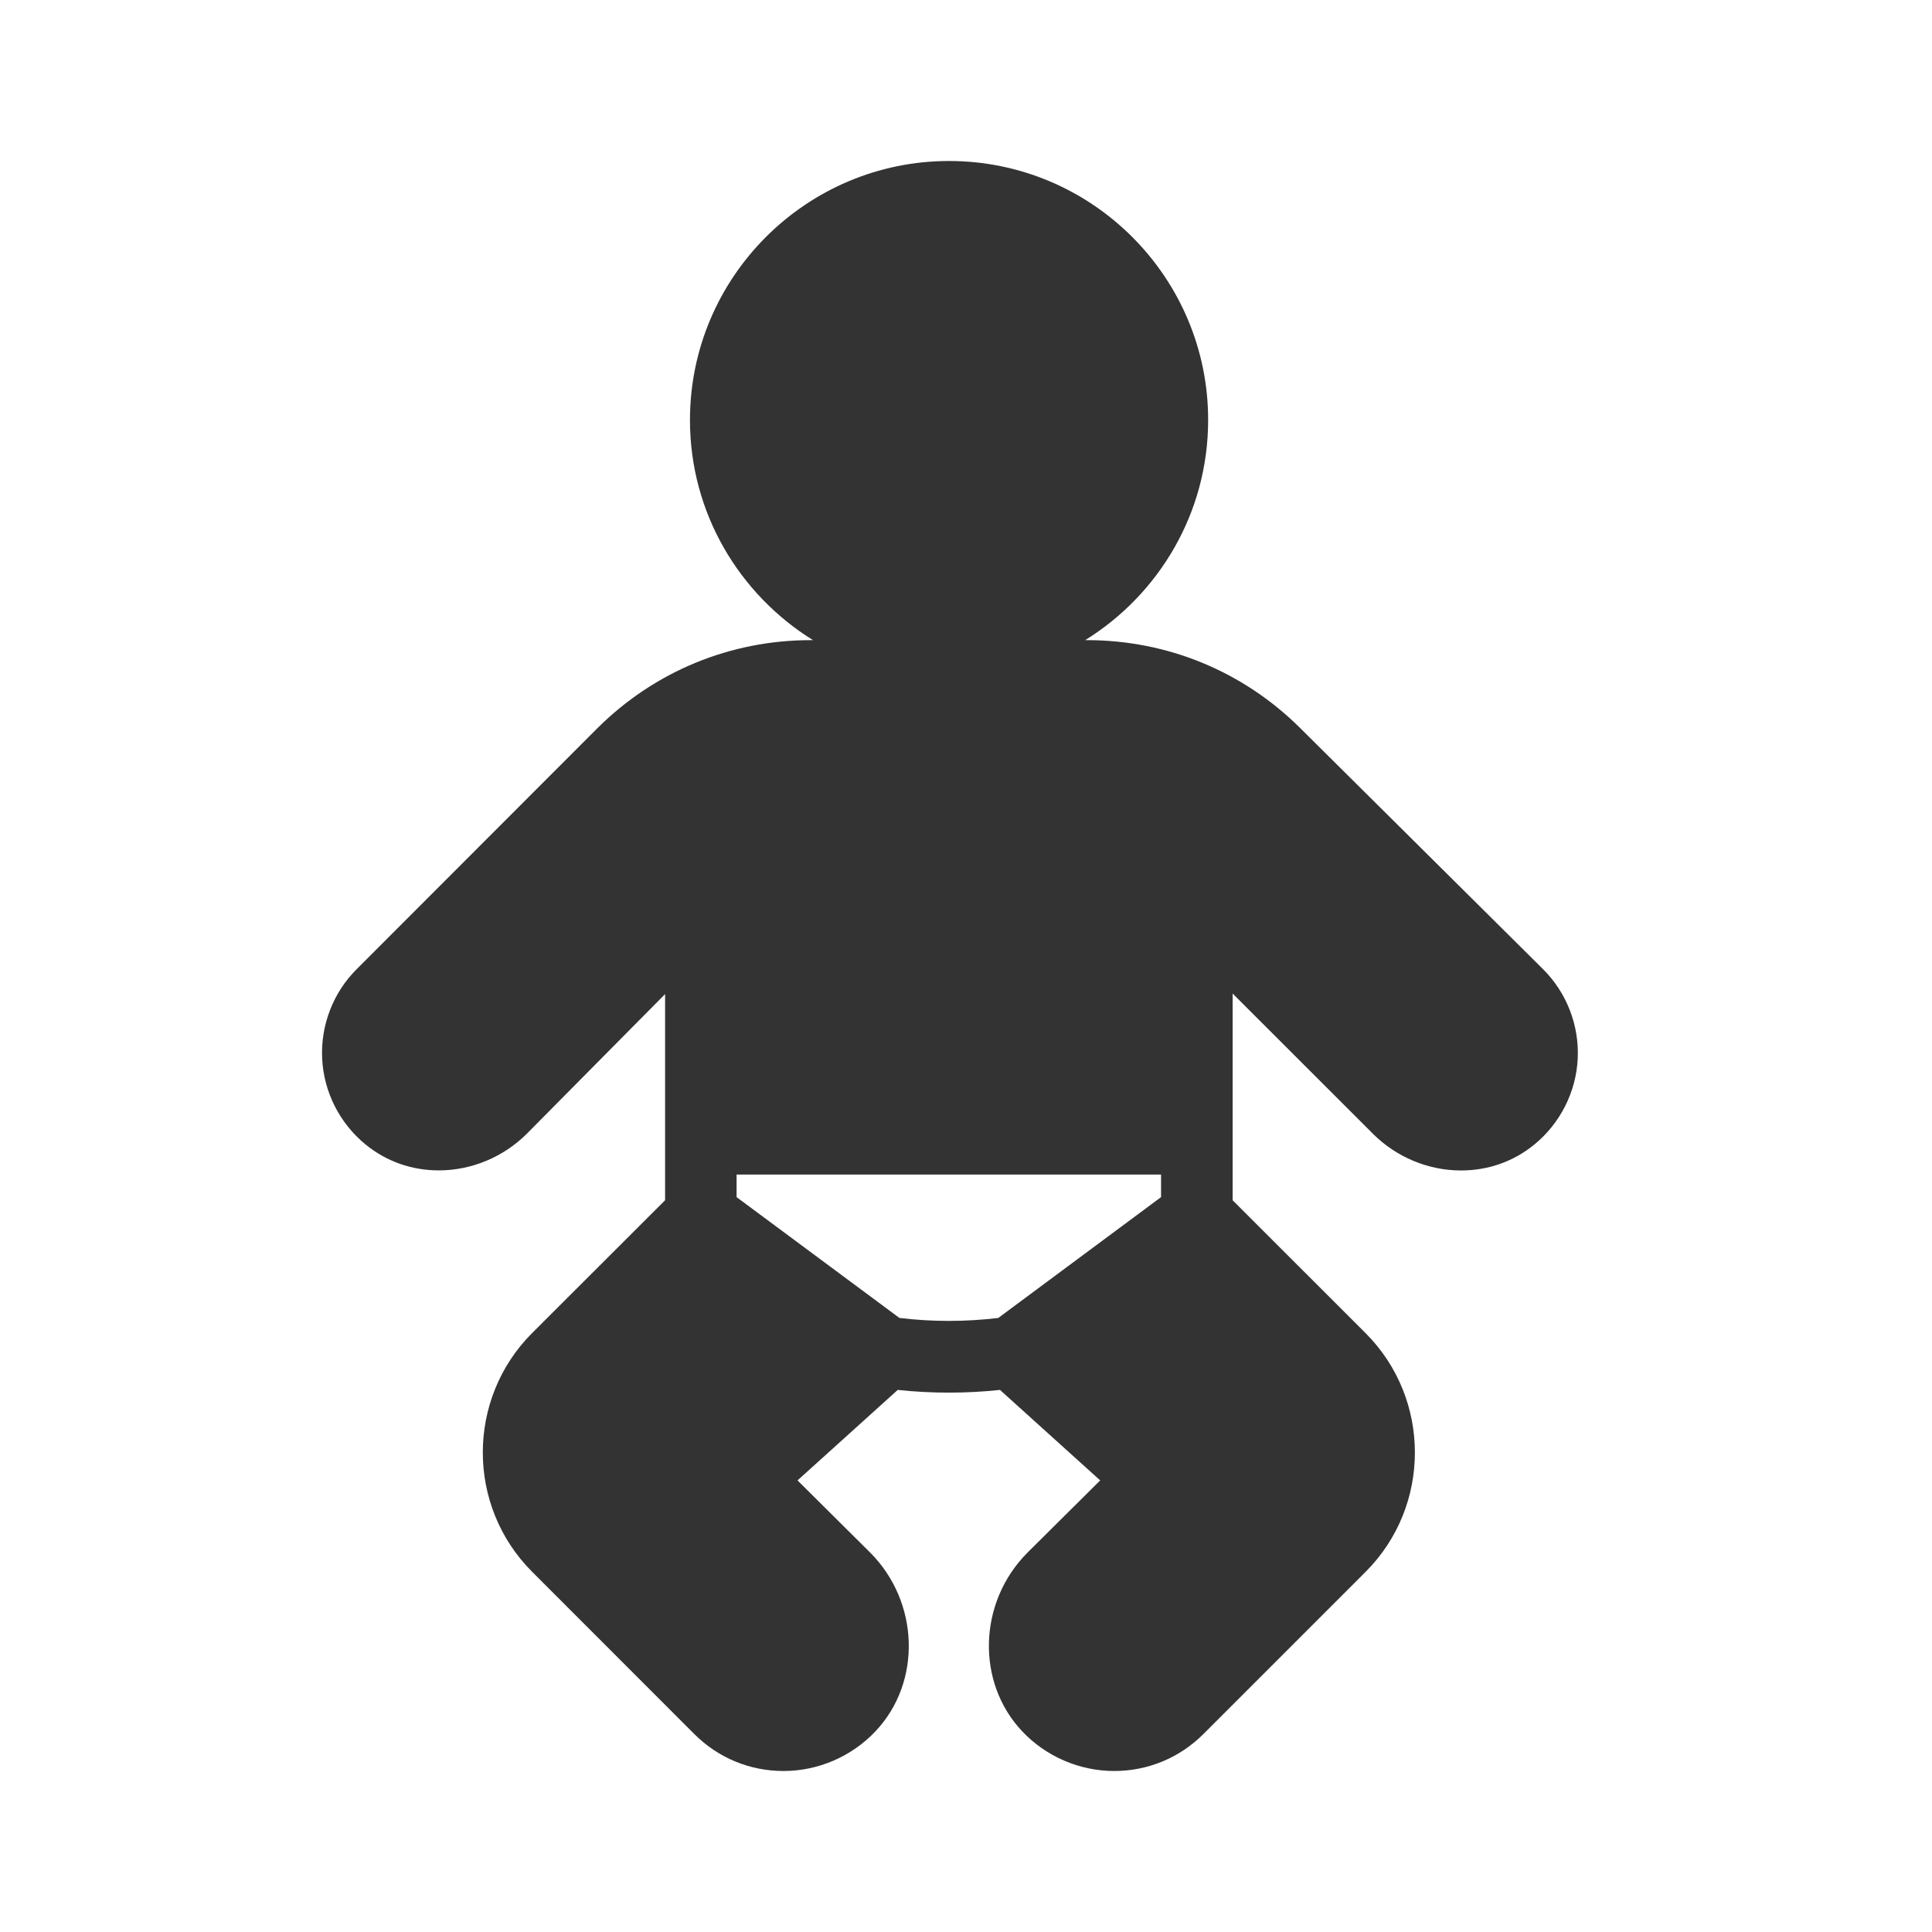 <svg width="24" height="24" viewBox="0 0 24 24" fill="none" xmlns="http://www.w3.org/2000/svg">
    <path
        d="M15.312 12.342L17.056 14.085C17.345 14.374 17.743 14.54 18.148 14.54C18.487 14.54 18.802 14.429 19.06 14.218C19.382 13.954 19.579 13.565 19.599 13.151C19.619 12.737 19.462 12.332 19.168 12.039L16.151 9.044C15.443 8.34 14.502 7.952 13.5 7.952H13.481C14.396 7.384 15.008 6.373 15.008 5.218C15.009 3.444 13.565 2 11.79 2C10.015 2 8.571 3.444 8.571 5.218C8.571 6.373 9.184 7.384 10.099 7.952H10.073C9.072 7.952 8.131 8.34 7.421 9.046L4.432 12.038C4.138 12.33 3.982 12.736 4.002 13.15C4.022 13.564 4.218 13.953 4.541 14.217C4.798 14.427 5.113 14.539 5.452 14.539C5.857 14.539 6.256 14.373 6.546 14.082L8.262 12.349V14.91L6.608 16.562C5.794 17.379 5.794 18.708 6.609 19.524L8.625 21.541C8.921 21.837 9.314 22 9.733 22C10.164 22 10.581 21.82 10.877 21.505C11.452 20.896 11.422 19.901 10.81 19.287L9.907 18.39L11.152 17.266C11.574 17.311 12 17.311 12.422 17.266L13.667 18.39L12.762 19.289C12.152 19.902 12.122 20.896 12.697 21.506C12.993 21.82 13.41 22 13.841 22C14.259 22 14.653 21.837 14.949 21.541L16.966 19.524C17.78 18.708 17.78 17.379 16.965 16.562L15.312 14.91V12.342ZM11.173 16.372L9.15 14.871V14.591H14.423V14.871L12.401 16.372C11.993 16.421 11.579 16.421 11.173 16.372Z"
        fill="#333333" />
</svg>